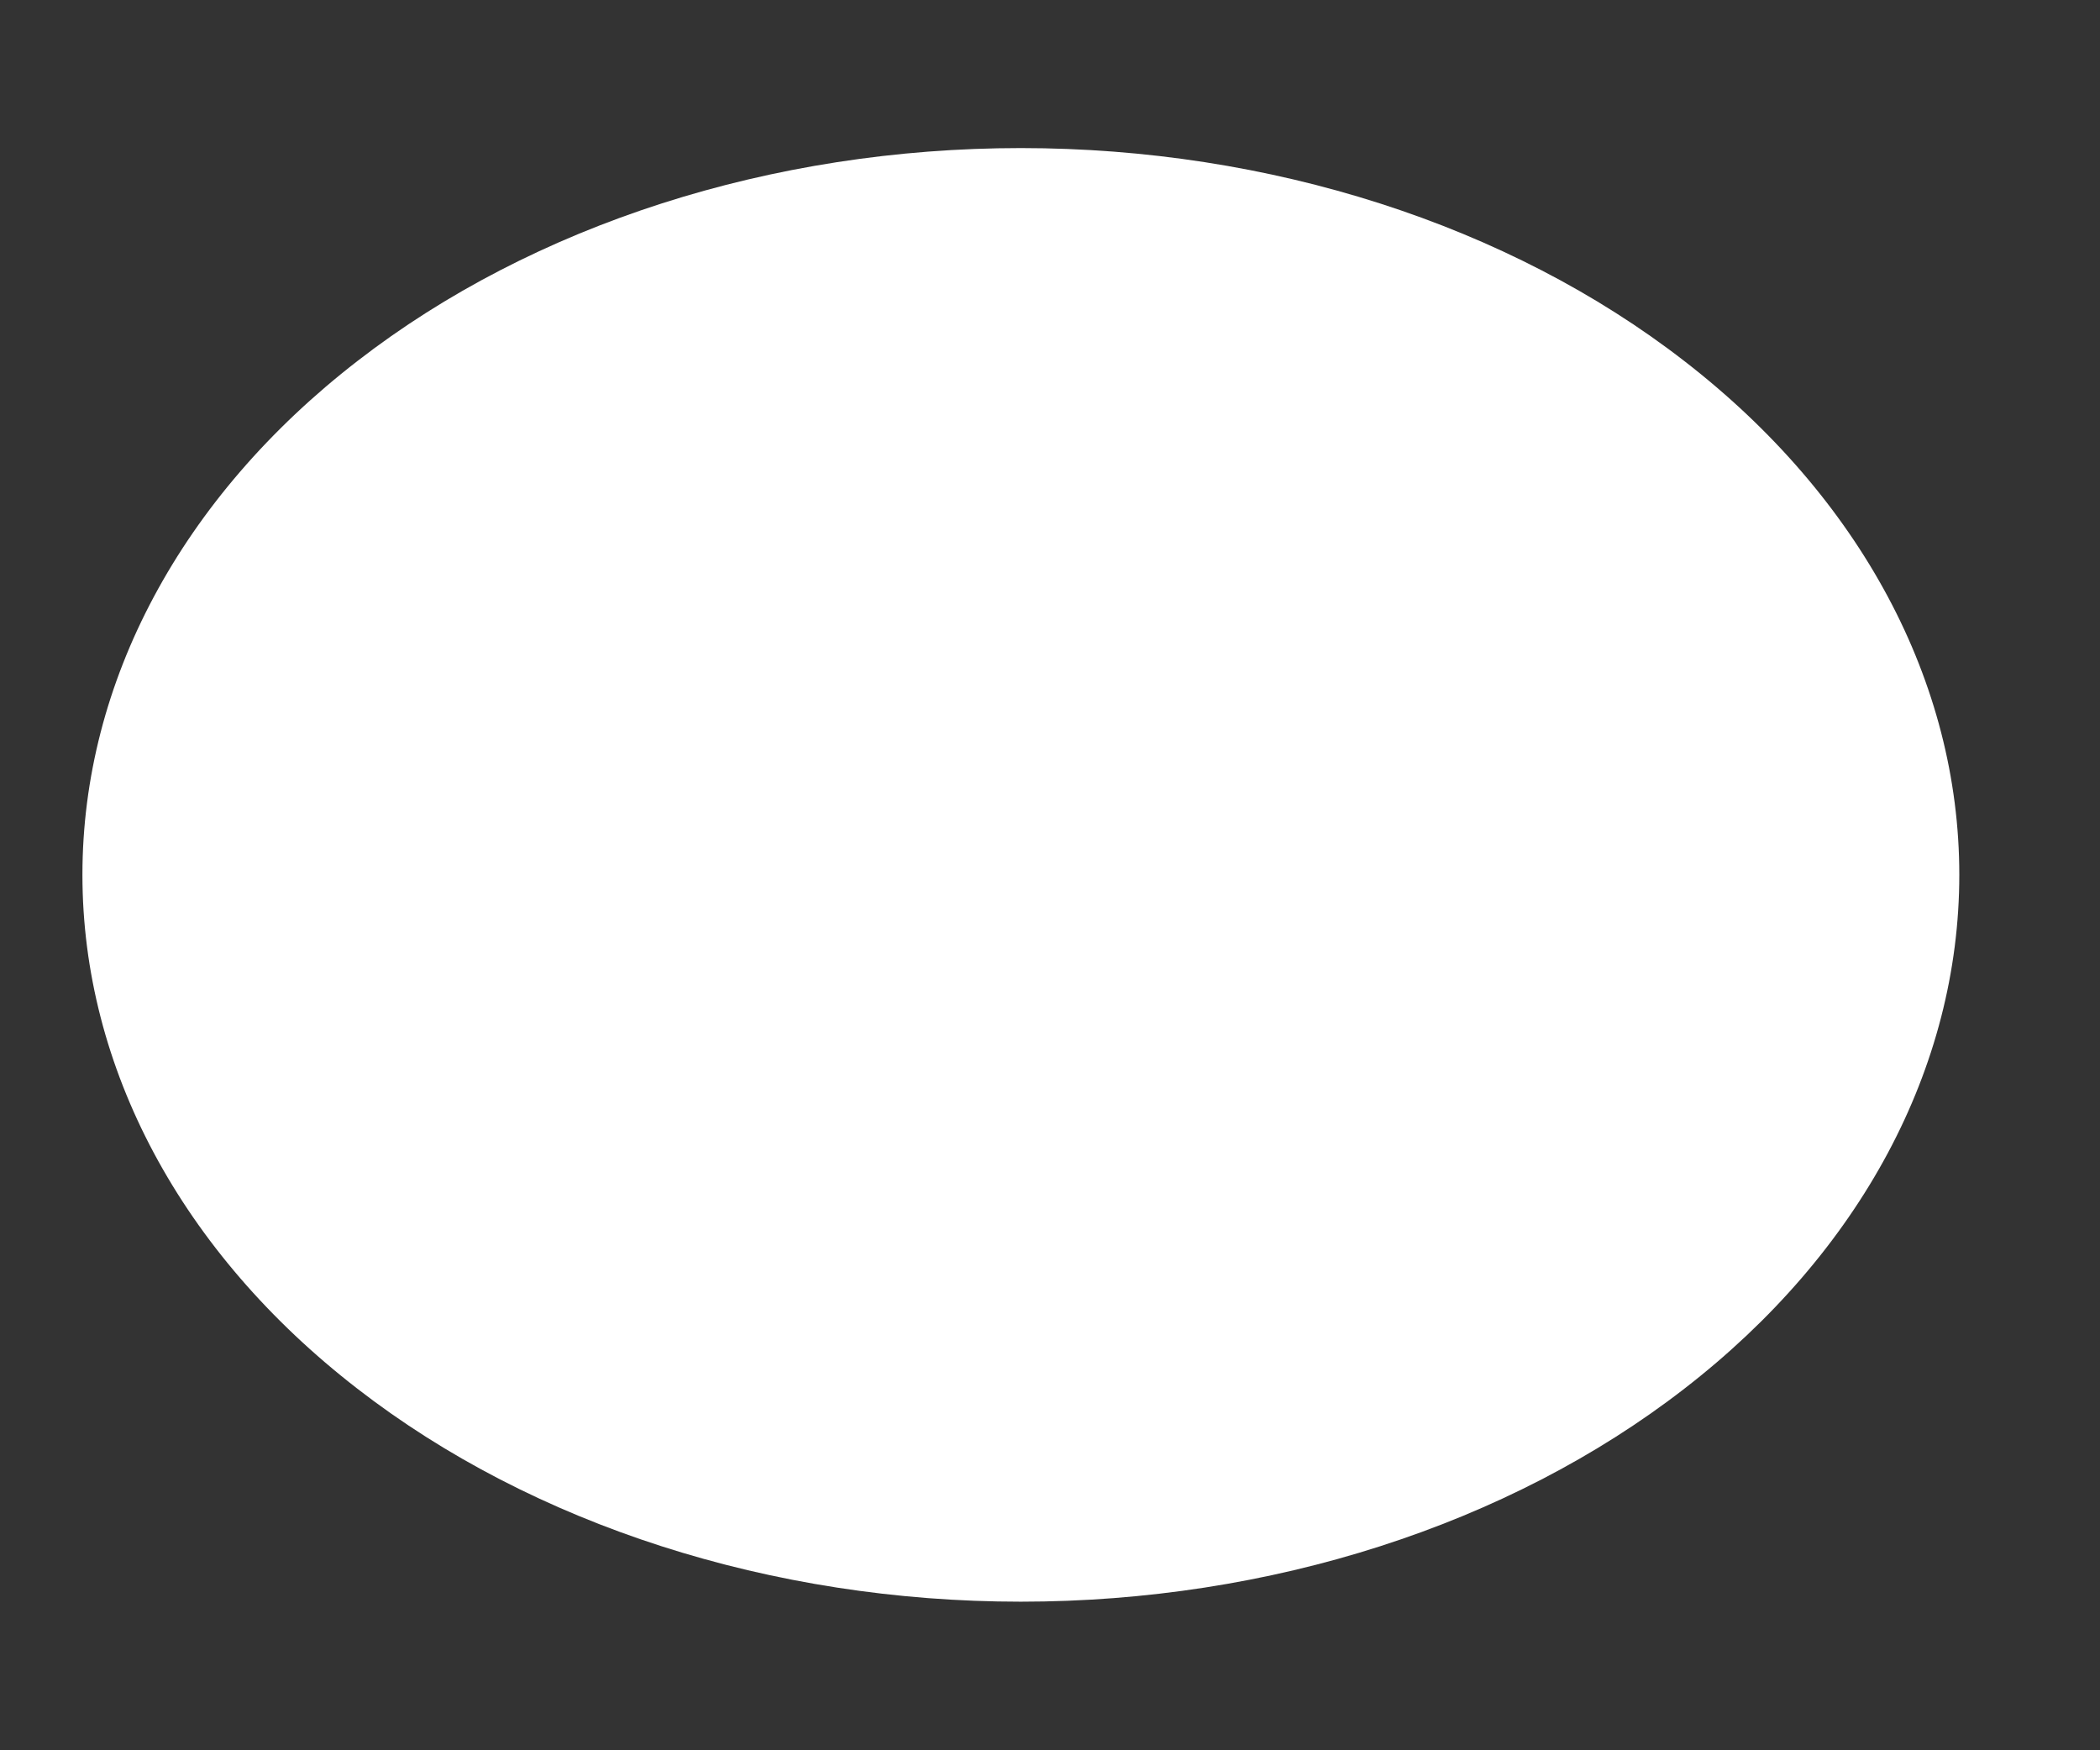 <?xml version="1.0" encoding="UTF-8" standalone="no"?><svg width='12' height='10' viewBox='0 0 12 10' fill='none' xmlns='http://www.w3.org/2000/svg'>
<rect x="0" y="0" width="12" height="10" fill="#333333" stroke="none"/>
<g style='mix-blend-mode:color-dodge'>
<path d='M5.833 0.846C4.411 0.846 3.047 1.284 2.042 2.063C1.036 2.841 0.471 3.897 0.471 4.998C0.471 6.1 1.036 7.156 2.042 7.934C3.047 8.713 4.411 9.151 5.833 9.151C7.256 9.151 8.62 8.713 9.625 7.934C10.631 7.156 11.196 6.1 11.196 4.998C11.196 3.897 10.631 2.841 9.625 2.063C8.62 1.284 7.256 0.846 5.833 0.846Z' fill='white'/>
</g>
</svg>
